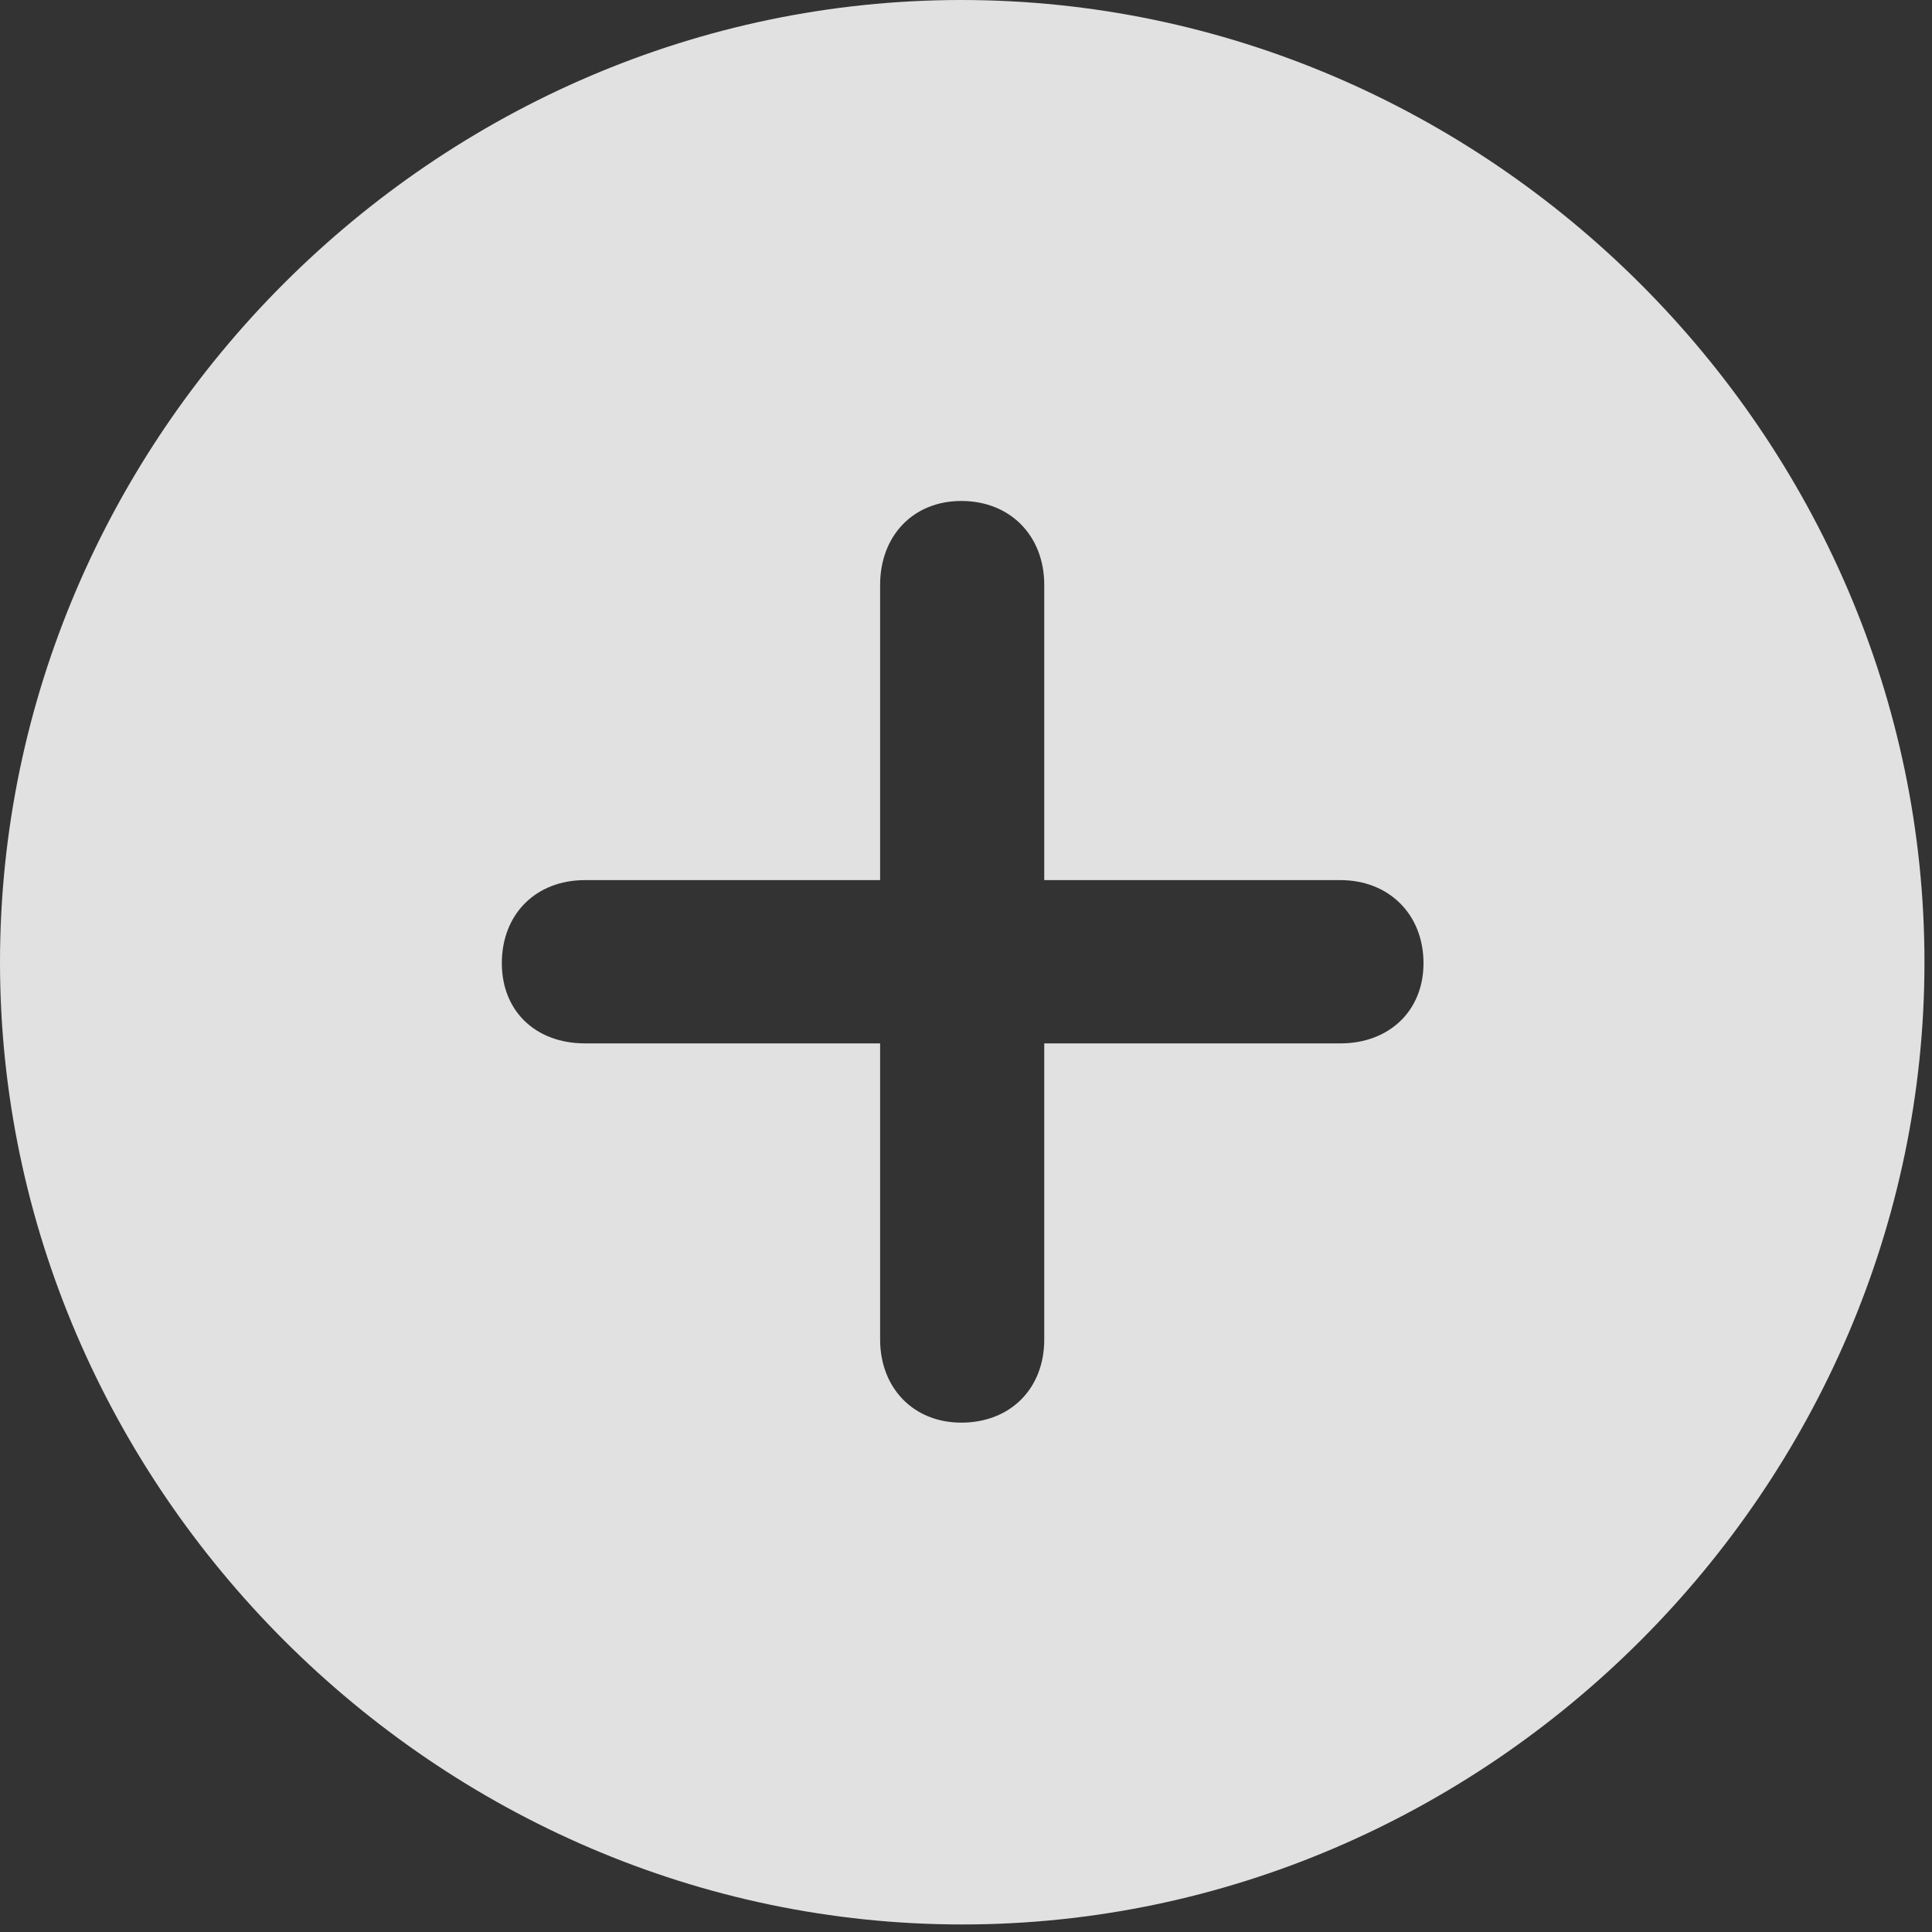 <svg width="20" height="20" viewBox="0 0 20 20" fill="none" xmlns="http://www.w3.org/2000/svg">
<rect x="0" y="0" width="20" height="20" fill="#333333" stroke="none"/>
<g clip-path="url(#clip0_27_28)">
<path d="M9.961 19.922C15.41 19.922 19.922 15.4 19.922 9.961C19.922 4.512 15.4 0 9.951 0C4.512 0 0 4.512 0 9.961C0 15.4 4.521 19.922 9.961 19.922ZM5.195 9.971C5.195 9.463 5.547 9.111 6.055 9.111H9.111V6.055C9.111 5.547 9.453 5.186 9.951 5.186C10.459 5.186 10.81 5.547 10.81 6.055V9.111H13.877C14.375 9.111 14.736 9.463 14.736 9.971C14.736 10.469 14.375 10.801 13.877 10.801H10.81V13.867C10.81 14.375 10.459 14.727 9.951 14.727C9.453 14.727 9.111 14.365 9.111 13.867V10.801H6.055C5.547 10.801 5.195 10.469 5.195 9.971Z" fill="white" fill-opacity="0.85"/>
</g>
<defs>
<clipPath id="clip0_27_28">
<rect width="19.922" height="19.932" fill="white"/>
</clipPath>
</defs>
</svg>
